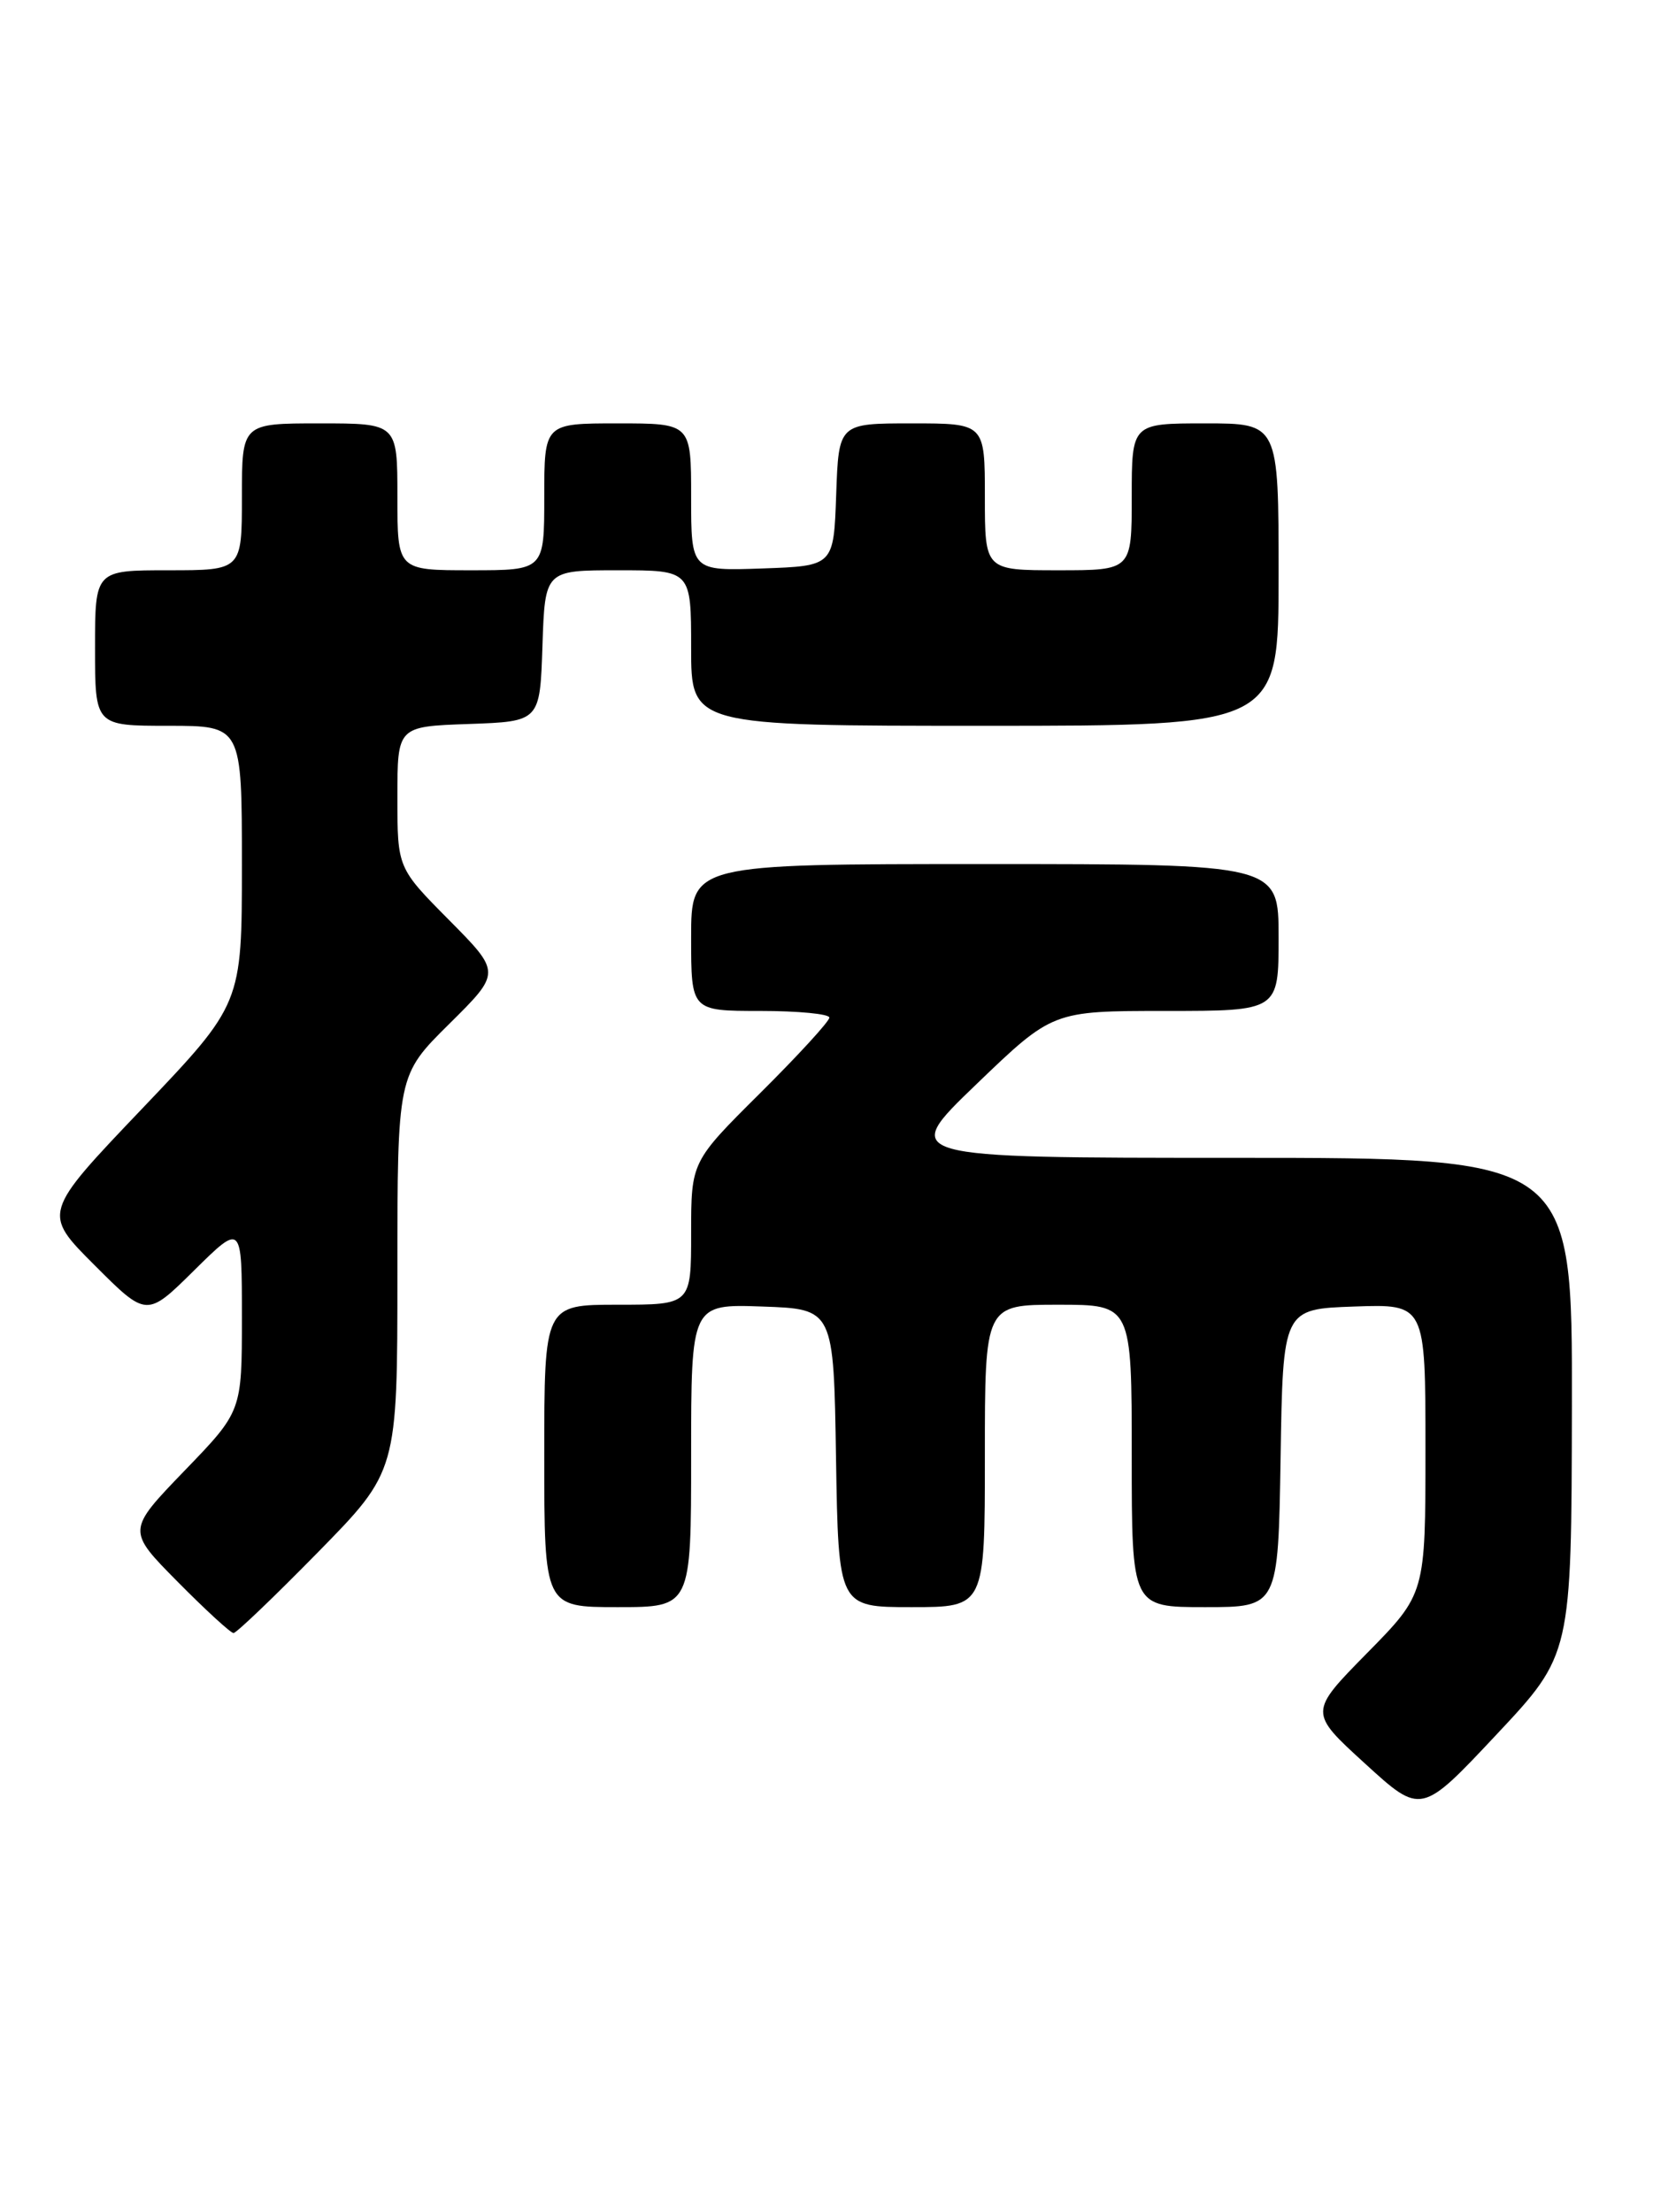<?xml version="1.0" encoding="UTF-8" standalone="no"?>
<!DOCTYPE svg PUBLIC "-//W3C//DTD SVG 1.1//EN" "http://www.w3.org/Graphics/SVG/1.1/DTD/svg11.dtd" >
<svg xmlns="http://www.w3.org/2000/svg" xmlns:xlink="http://www.w3.org/1999/xlink" version="1.1" viewBox="0 0 194 256">
 <g >
 <path fill="currentColor"
d=" M 181.95 162.75 C 182.00 134.00 182.00 134.00 143.08 134.00 C 104.16 134.00 104.16 134.00 113.00 125.50 C 121.84 117.00 121.84 117.00 134.92 117.00 C 148.00 117.00 148.00 117.00 148.00 108.50 C 148.00 100.00 148.00 100.00 114.00 100.00 C 80.00 100.00 80.00 100.00 80.00 108.50 C 80.00 117.00 80.00 117.00 88.00 117.00 C 92.40 117.00 96.00 117.35 96.00 117.77 C 96.00 118.20 92.40 122.13 88.00 126.50 C 80.00 134.45 80.00 134.45 80.00 142.73 C 80.00 151.00 80.00 151.00 71.50 151.00 C 63.00 151.00 63.00 151.00 63.00 168.50 C 63.00 186.00 63.00 186.00 71.50 186.00 C 80.00 186.00 80.00 186.00 80.00 168.46 C 80.00 150.92 80.00 150.92 88.25 151.21 C 96.50 151.50 96.50 151.50 96.77 168.75 C 97.05 186.00 97.05 186.00 105.52 186.00 C 114.00 186.00 114.00 186.00 114.00 168.50 C 114.00 151.00 114.00 151.00 122.50 151.00 C 131.00 151.00 131.00 151.00 131.00 168.50 C 131.00 186.00 131.00 186.00 139.48 186.00 C 147.95 186.00 147.95 186.00 148.23 168.75 C 148.50 151.50 148.50 151.50 156.75 151.21 C 165.00 150.92 165.00 150.92 165.00 167.68 C 165.00 184.45 165.00 184.45 158.25 191.31 C 151.50 198.17 151.50 198.17 158.00 204.10 C 164.50 210.04 164.50 210.04 173.20 200.77 C 181.90 191.50 181.90 191.50 181.95 162.75 Z  M 36.82 179.63 C 46.00 170.27 46.00 170.27 46.00 147.35 C 46.00 124.44 46.00 124.44 52.00 118.50 C 58.00 112.56 58.00 112.56 52.00 106.50 C 46.00 100.45 46.00 100.45 46.00 92.26 C 46.00 84.08 46.00 84.08 54.25 83.79 C 62.50 83.50 62.50 83.50 62.79 74.75 C 63.08 66.00 63.08 66.00 71.54 66.00 C 80.00 66.00 80.00 66.00 80.00 75.00 C 80.00 84.00 80.00 84.00 114.00 84.00 C 148.00 84.00 148.00 84.00 148.00 66.50 C 148.00 49.00 148.00 49.00 139.50 49.00 C 131.00 49.00 131.00 49.00 131.00 57.50 C 131.00 66.00 131.00 66.00 122.50 66.00 C 114.00 66.00 114.00 66.00 114.00 57.50 C 114.00 49.00 114.00 49.00 105.54 49.00 C 97.08 49.00 97.08 49.00 96.79 57.25 C 96.50 65.50 96.50 65.50 88.25 65.79 C 80.00 66.08 80.00 66.08 80.00 57.54 C 80.00 49.00 80.00 49.00 71.50 49.00 C 63.00 49.00 63.00 49.00 63.00 57.50 C 63.00 66.00 63.00 66.00 54.50 66.00 C 46.00 66.00 46.00 66.00 46.00 57.50 C 46.00 49.00 46.00 49.00 37.00 49.00 C 28.00 49.00 28.00 49.00 28.00 57.50 C 28.00 66.00 28.00 66.00 19.50 66.00 C 11.00 66.00 11.00 66.00 11.00 75.00 C 11.00 84.00 11.00 84.00 19.50 84.00 C 28.00 84.00 28.00 84.00 28.00 100.09 C 28.00 116.19 28.00 116.19 16.46 128.30 C 4.92 140.40 4.92 140.40 10.95 146.43 C 16.98 152.46 16.98 152.46 22.49 147.01 C 28.00 141.57 28.00 141.57 28.00 152.45 C 28.00 163.34 28.00 163.34 21.34 170.23 C 14.69 177.13 14.69 177.13 20.56 183.06 C 23.79 186.33 26.71 189.00 27.03 189.00 C 27.36 189.00 31.76 184.79 36.82 179.63 Z "/>
</g>
</svg>
